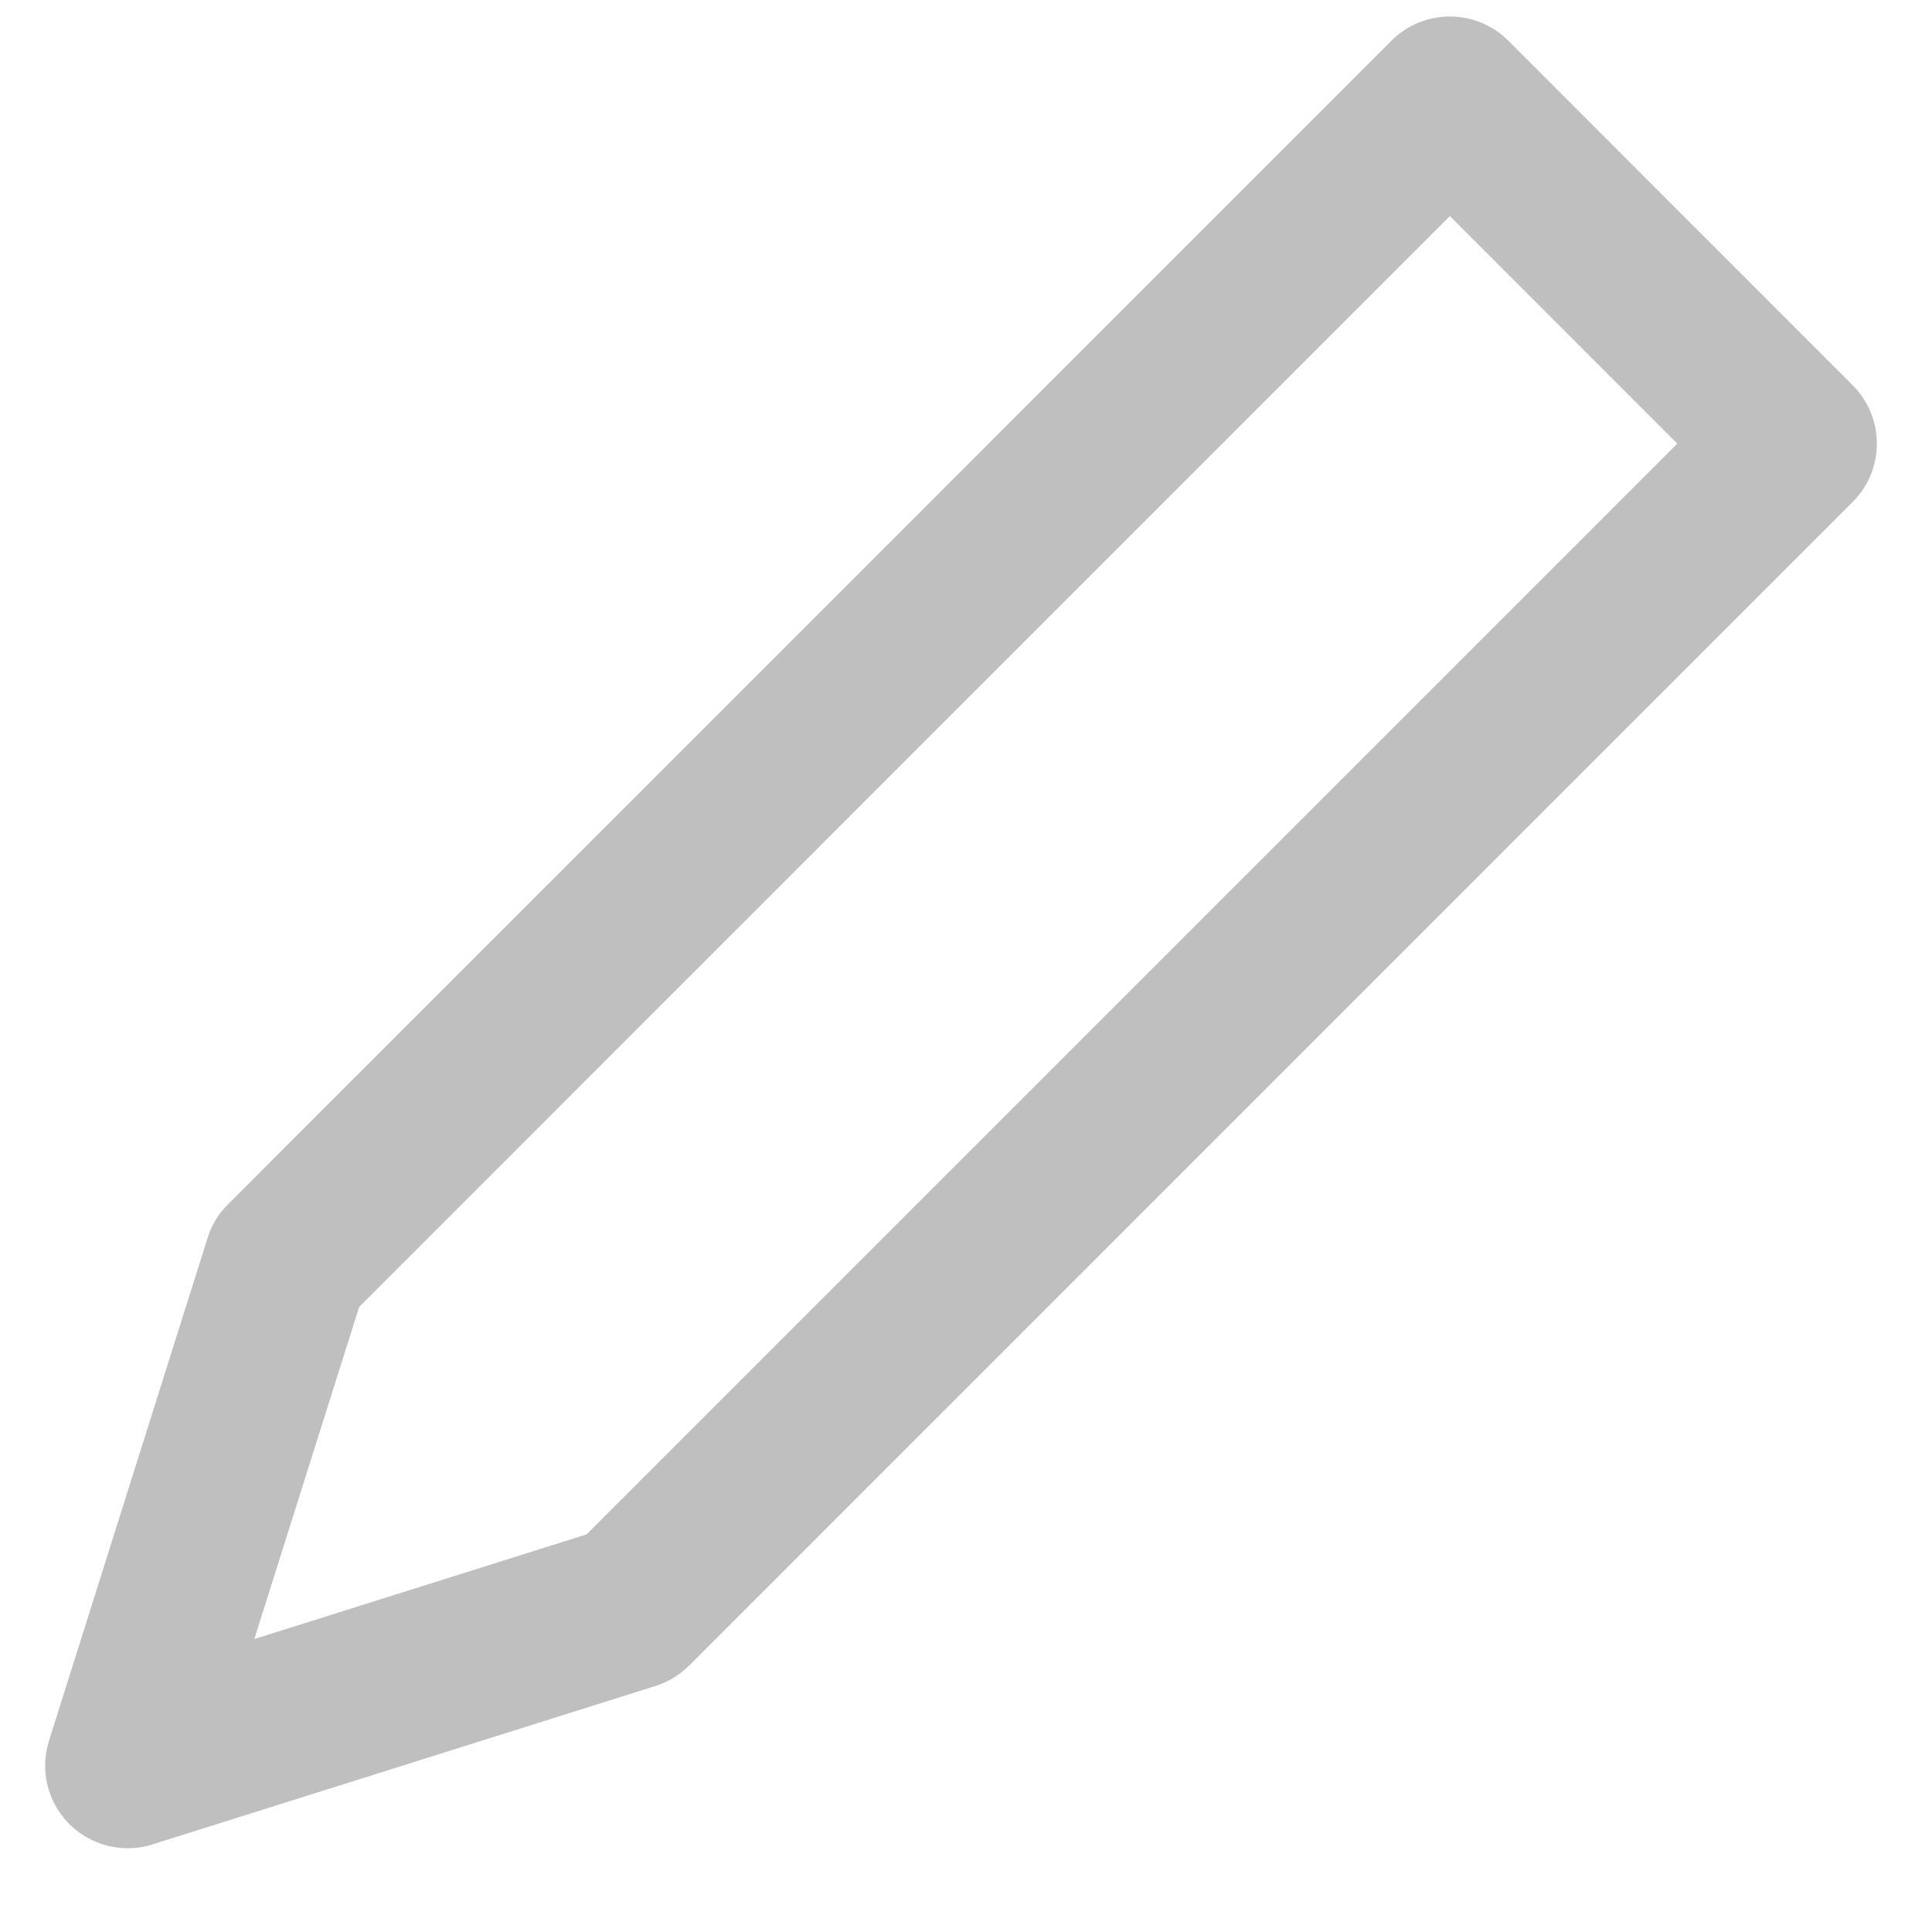﻿<?xml version="1.0" encoding="utf-8"?>
<svg version="1.1" xmlns:xlink="http://www.w3.org/1999/xlink" width="11px" height="11px" xmlns="http://www.w3.org/2000/svg">
  <g transform="matrix(1 0 0 1 -838 -233 )">
    <path d="M 0.869 10.501  C 0.824 10.516  0.776 10.523  0.728 10.523  C 0.468 10.523  0.257 10.313  0.257 10.053  C 0.257 10.005  0.265 9.957  0.279 9.911  L 1.182 7.048  C 1.204 6.976  1.244 6.91  1.298 6.857  L 7.922 0.232  C 8.106 0.048  8.404 0.048  8.588 0.232  L 10.548 2.193  C 10.732 2.377  10.732 2.675  10.548 2.858  L 3.924 9.483  C 3.87 9.536  3.805 9.576  3.733 9.599  L 0.869 10.501  Z M 2.045 7.441  L 1.448 9.332  L 3.34 8.736  L 9.55 2.526  L 8.255 1.23  L 2.045 7.441  Z " fill-rule="nonzero" fill="#bfbfbf" stroke="none" transform="matrix(1 0 0 1 838 233 )" />
  </g>
</svg>